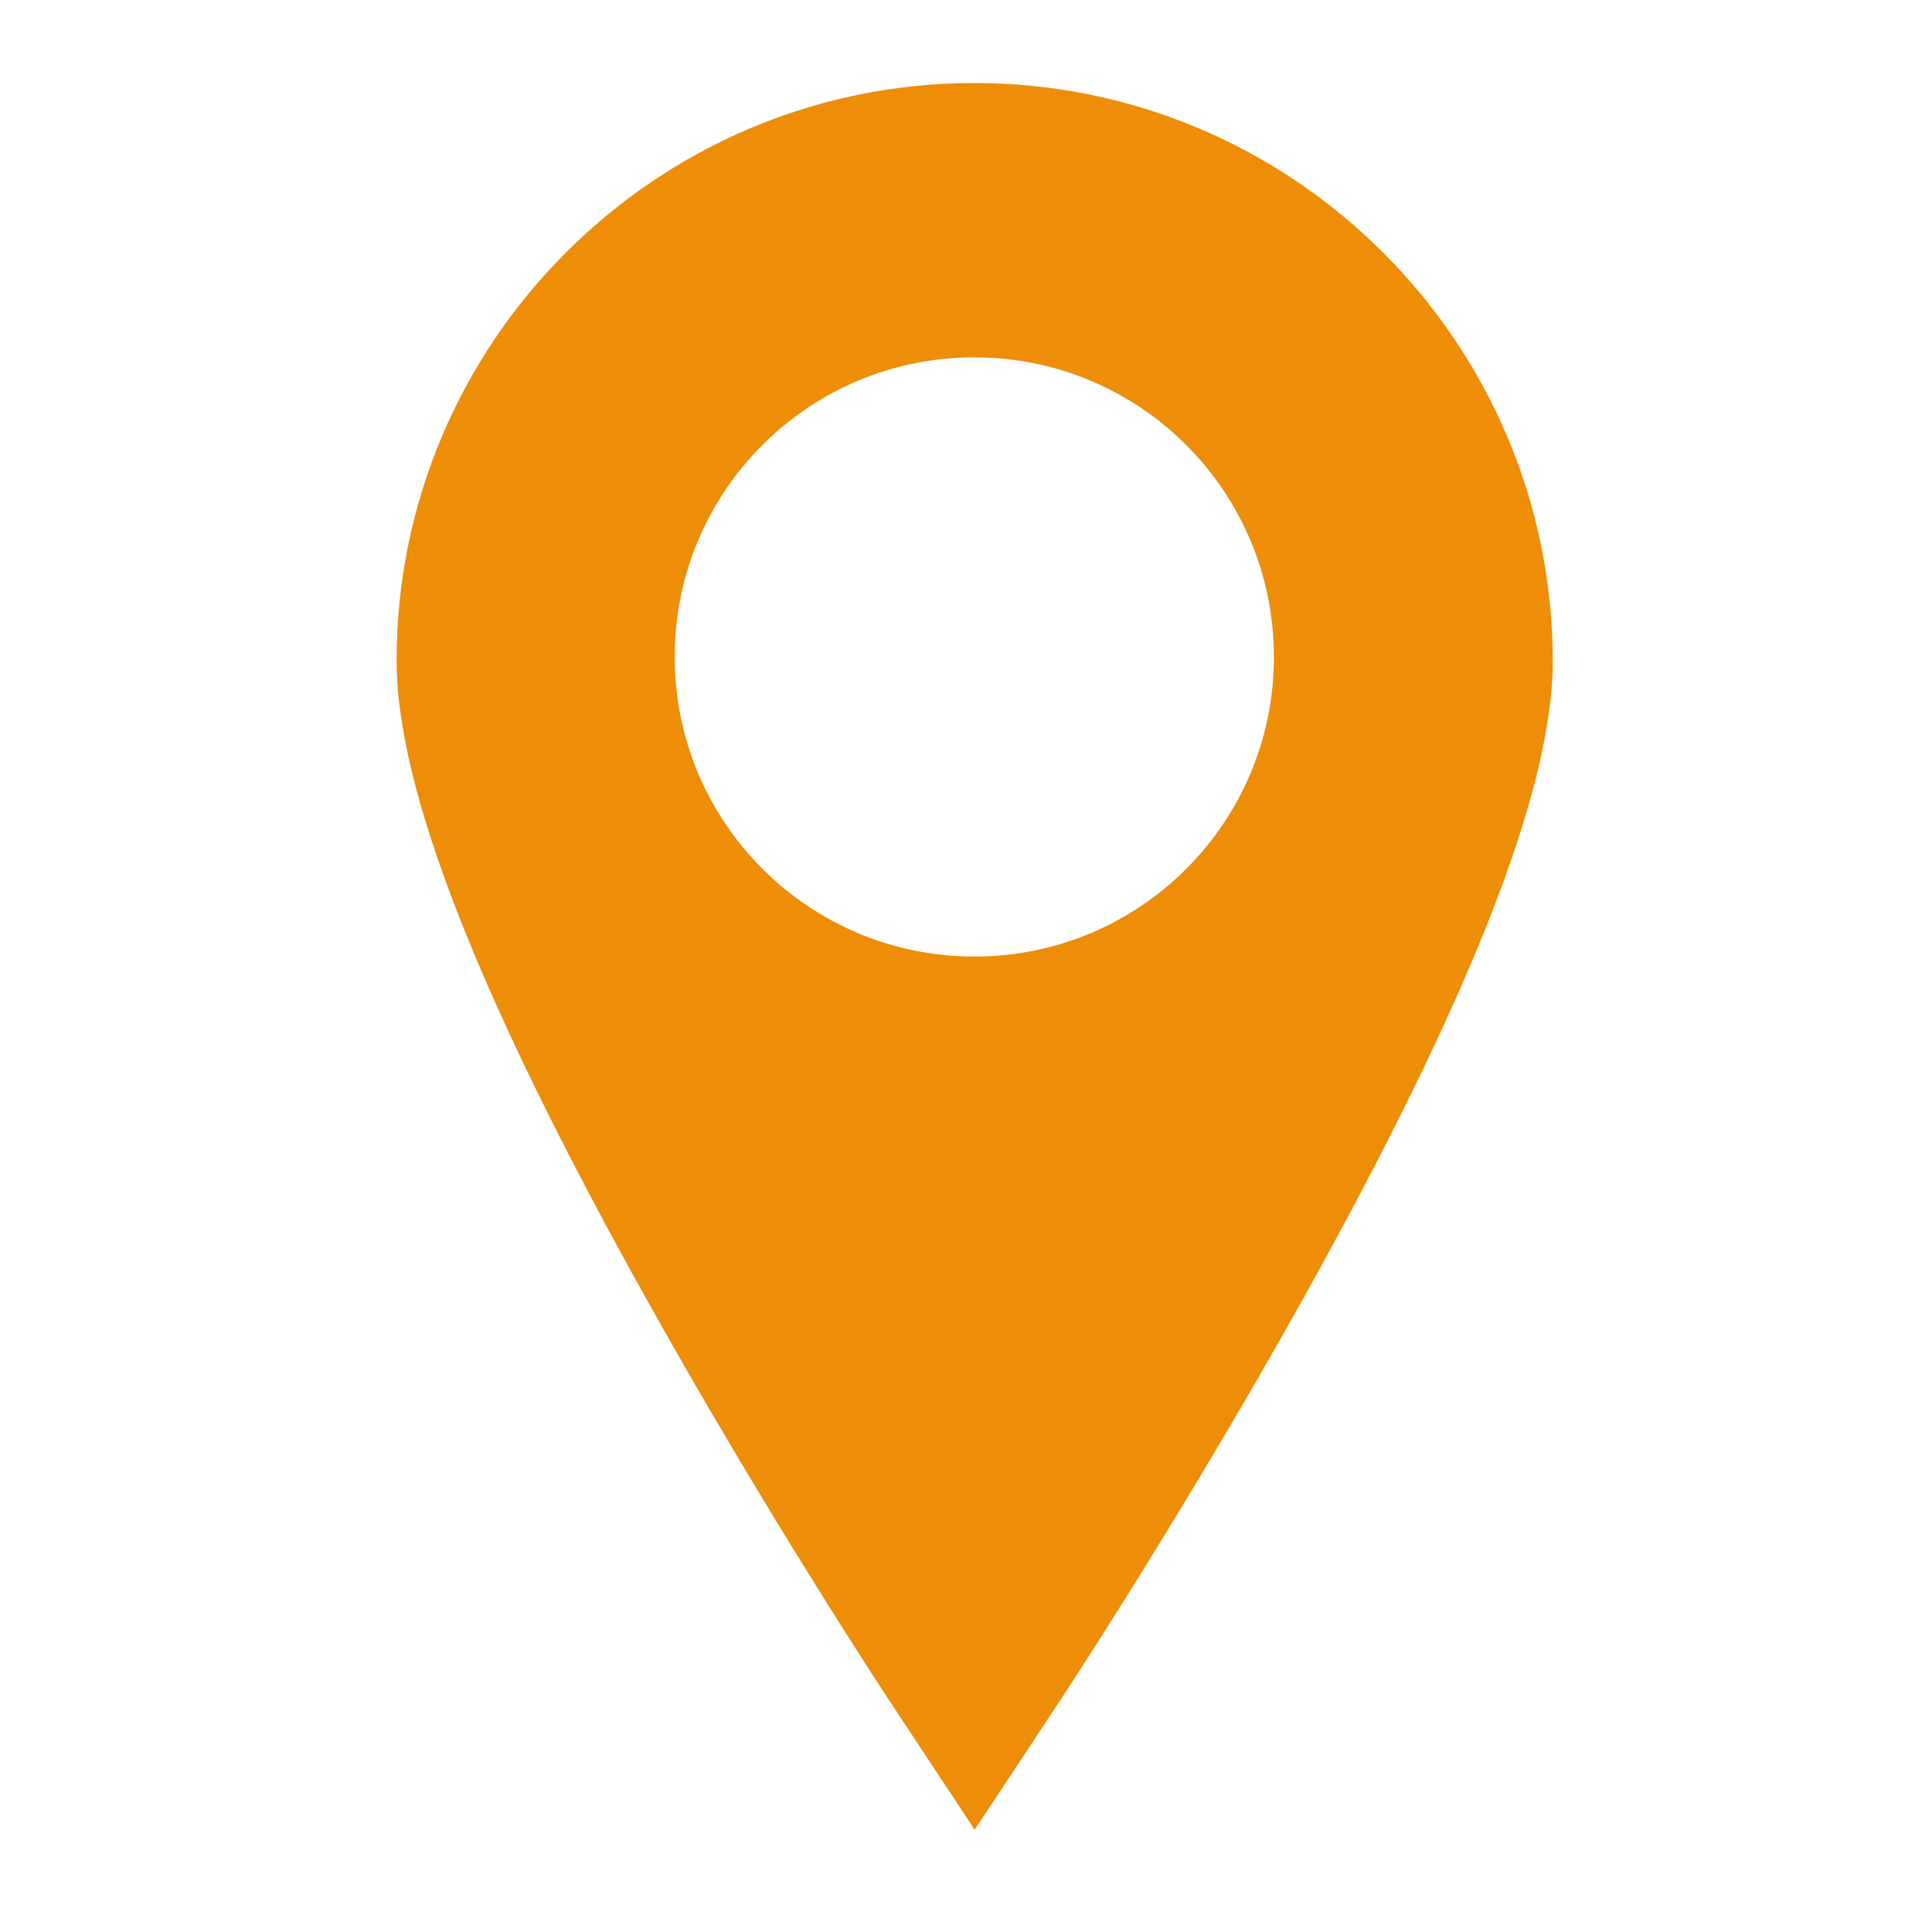 <svg enable-background="new 0 0 511.9 511.9" fill="#ee8d08" height="512" viewBox="0 0 512 512" width="512" xmlns="http://www.w3.org/2000/svg"><path d="m258.2 22c-84.4 0-153.1 68.7-153.1 153.1 0 34 21.7 89.5 66.4 169.5 31.6 56.6 62.7 103.8 64 105.8l22.8 34.5 22.8-34.5c1.3-2 32.4-49.2 64-105.8 44.7-80.1 66.4-135.5 66.4-169.5-.1-84.4-68.8-153.1-153.3-153.1zm0 231.5c-43.8 0-79.4-35.5-79.4-79.4s35.5-79.4 79.4-79.4 79.4 35.5 79.4 79.4-35.5 79.4-79.4 79.4z"/></svg>